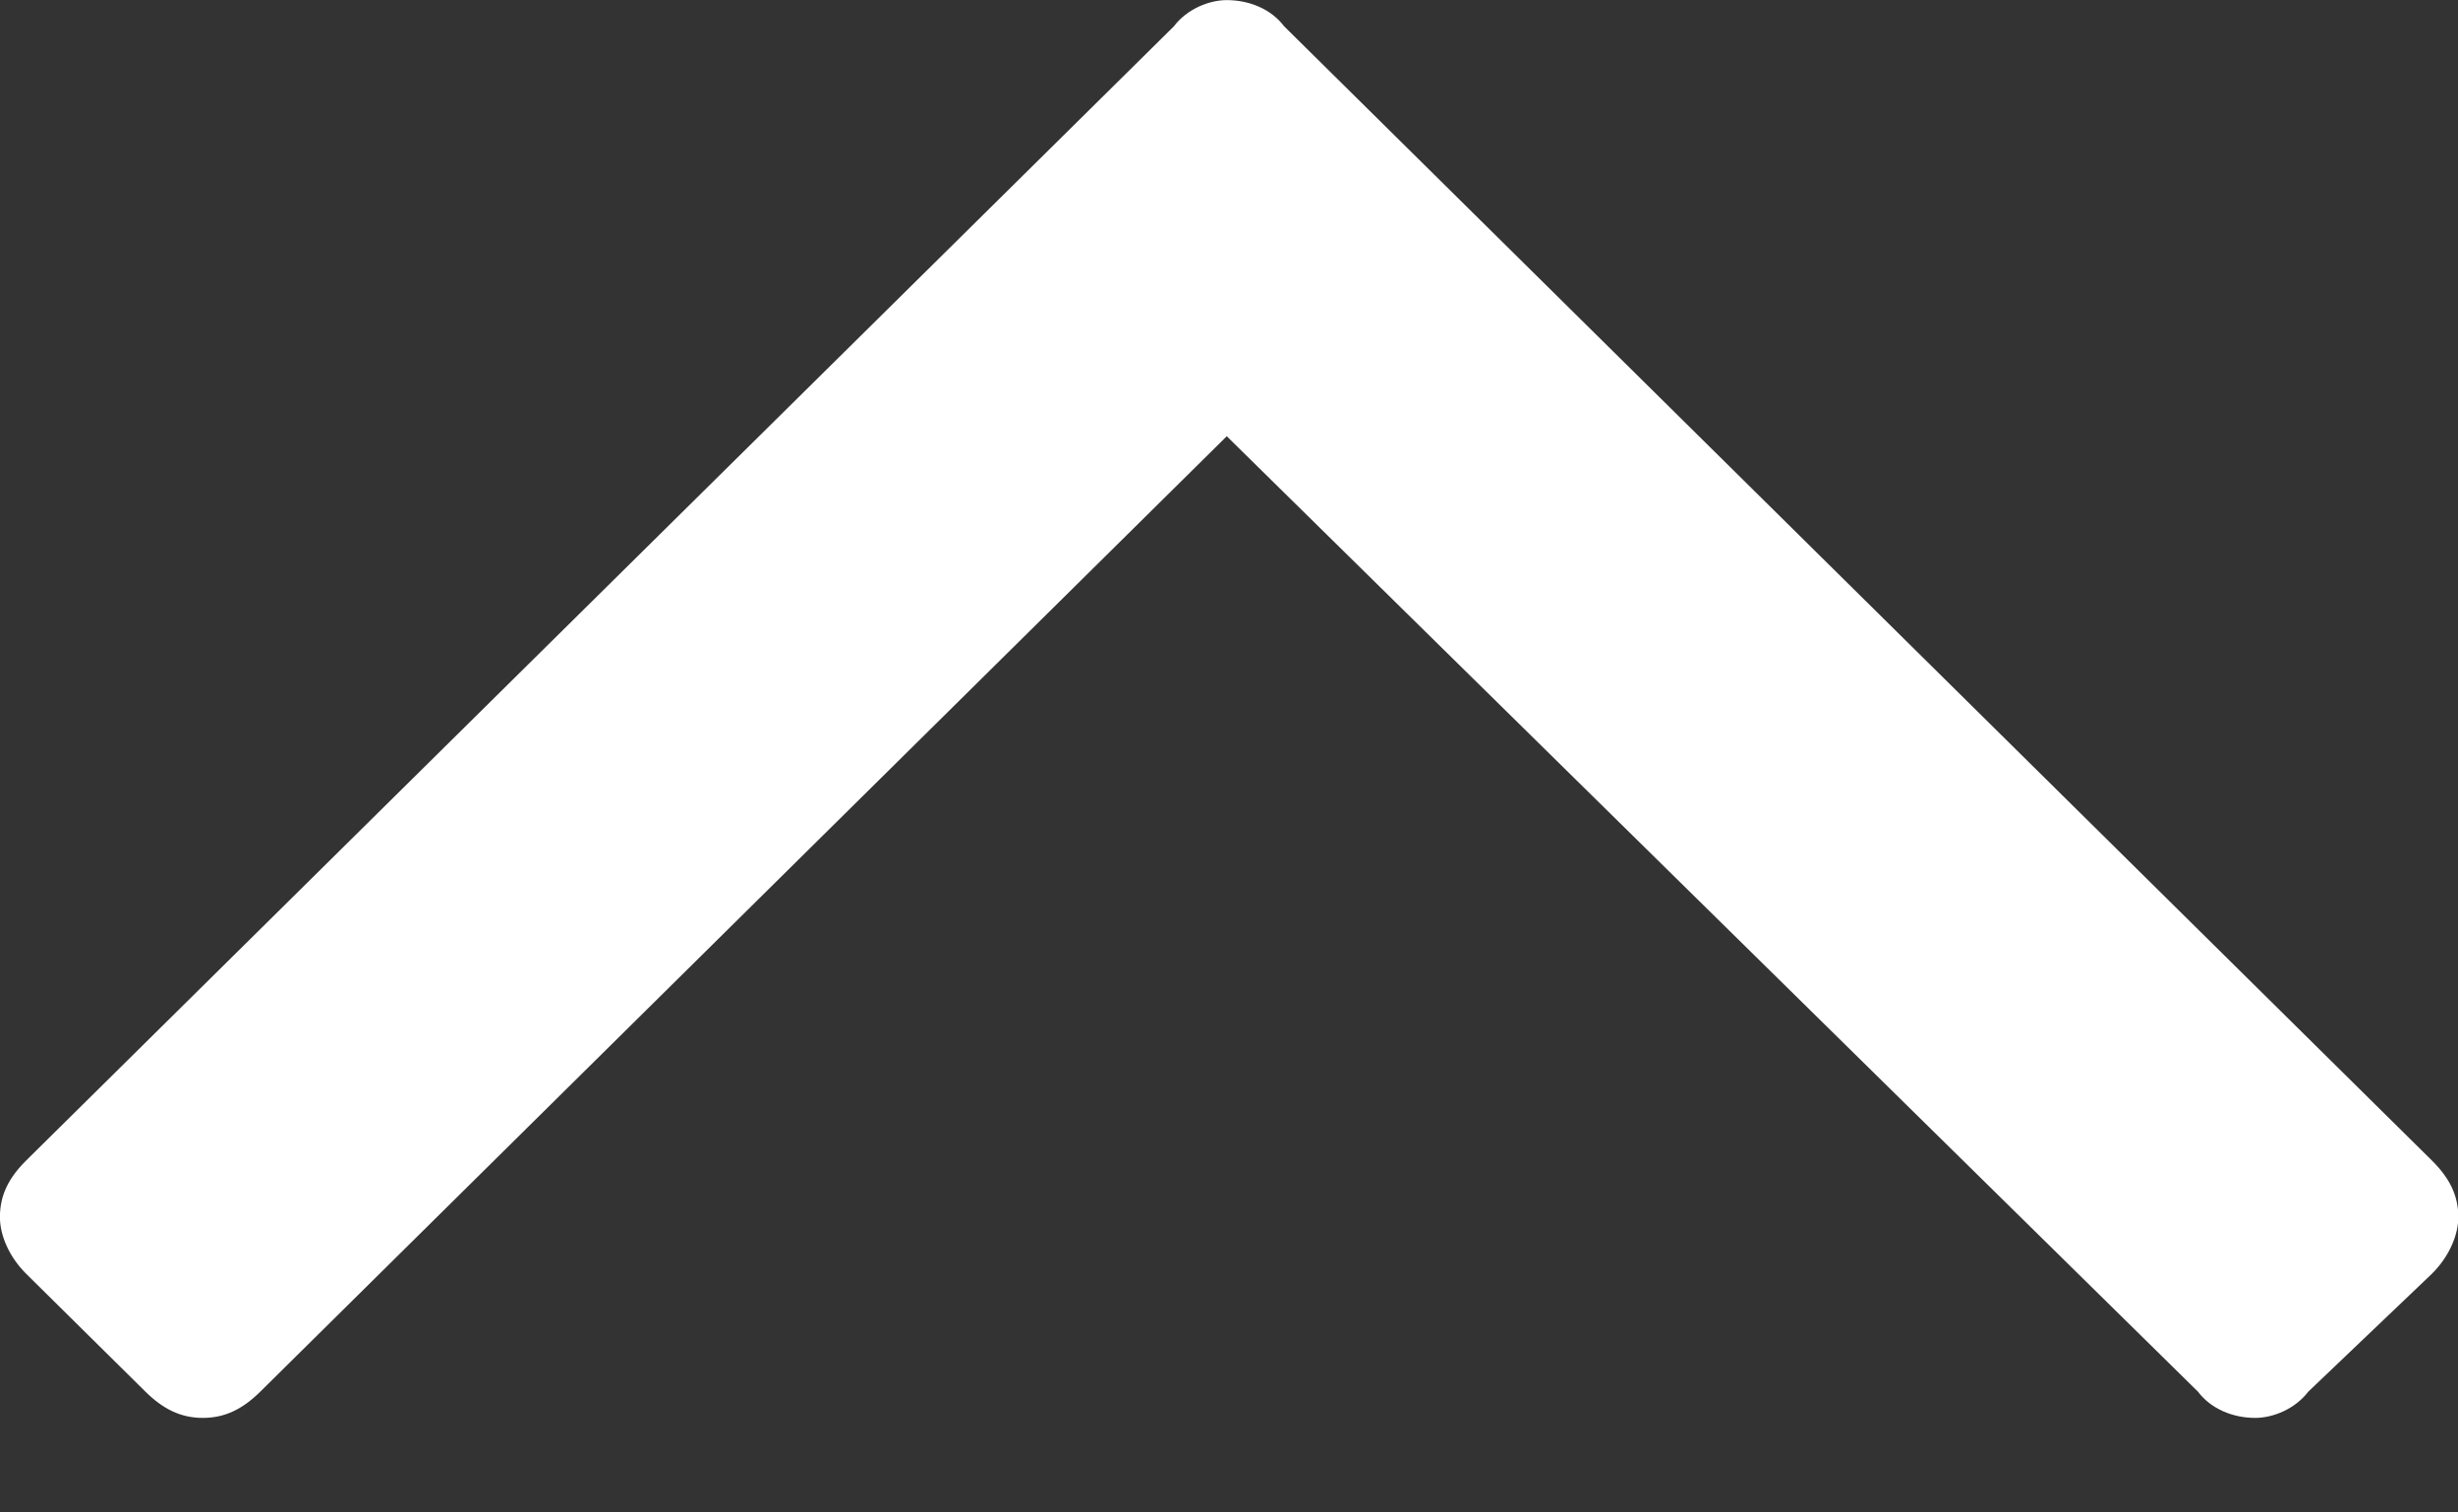 <?xml version="1.0" encoding="UTF-8" standalone="no"?>
<!DOCTYPE svg PUBLIC "-//W3C//DTD SVG 1.1//EN" "http://www.w3.org/Graphics/SVG/1.1/DTD/svg11.dtd">
<svg width="100%" height="100%" viewBox="0 0 13 8" version="1.1" xmlns="http://www.w3.org/2000/svg" xmlns:xlink="http://www.w3.org/1999/xlink" xml:space="preserve" style="fill-rule:evenodd;clip-rule:evenodd;stroke-linejoin:round;stroke-miterlimit:1.414;">
    <rect x="0" y="0" width="13" height="8" fill="#333333" stroke="none"/>
    <g transform="matrix(1.04,-2.87356e-18,2.87356e-18,-1.028,-0.25,8.056)">
        <path style="fill:#ffffff;" d="M0.374,1.866L6.21,7.701C6.277,7.791 6.39,7.836 6.479,7.836C6.592,7.836 6.704,7.791 6.771,7.701L12.607,1.866C12.697,1.776 12.742,1.686 12.742,1.574C12.742,1.484 12.697,1.372 12.607,1.282L11.979,0.676C11.911,0.586 11.799,0.541 11.709,0.541C11.597,0.541 11.485,0.586 11.418,0.676L6.479,5.592L1.564,0.676C1.474,0.586 1.384,0.541 1.272,0.541C1.16,0.541 1.07,0.586 0.98,0.676L0.374,1.282C0.284,1.372 0.24,1.484 0.24,1.574C0.24,1.686 0.284,1.776 0.374,1.866Z" />
    </g>
</svg>

